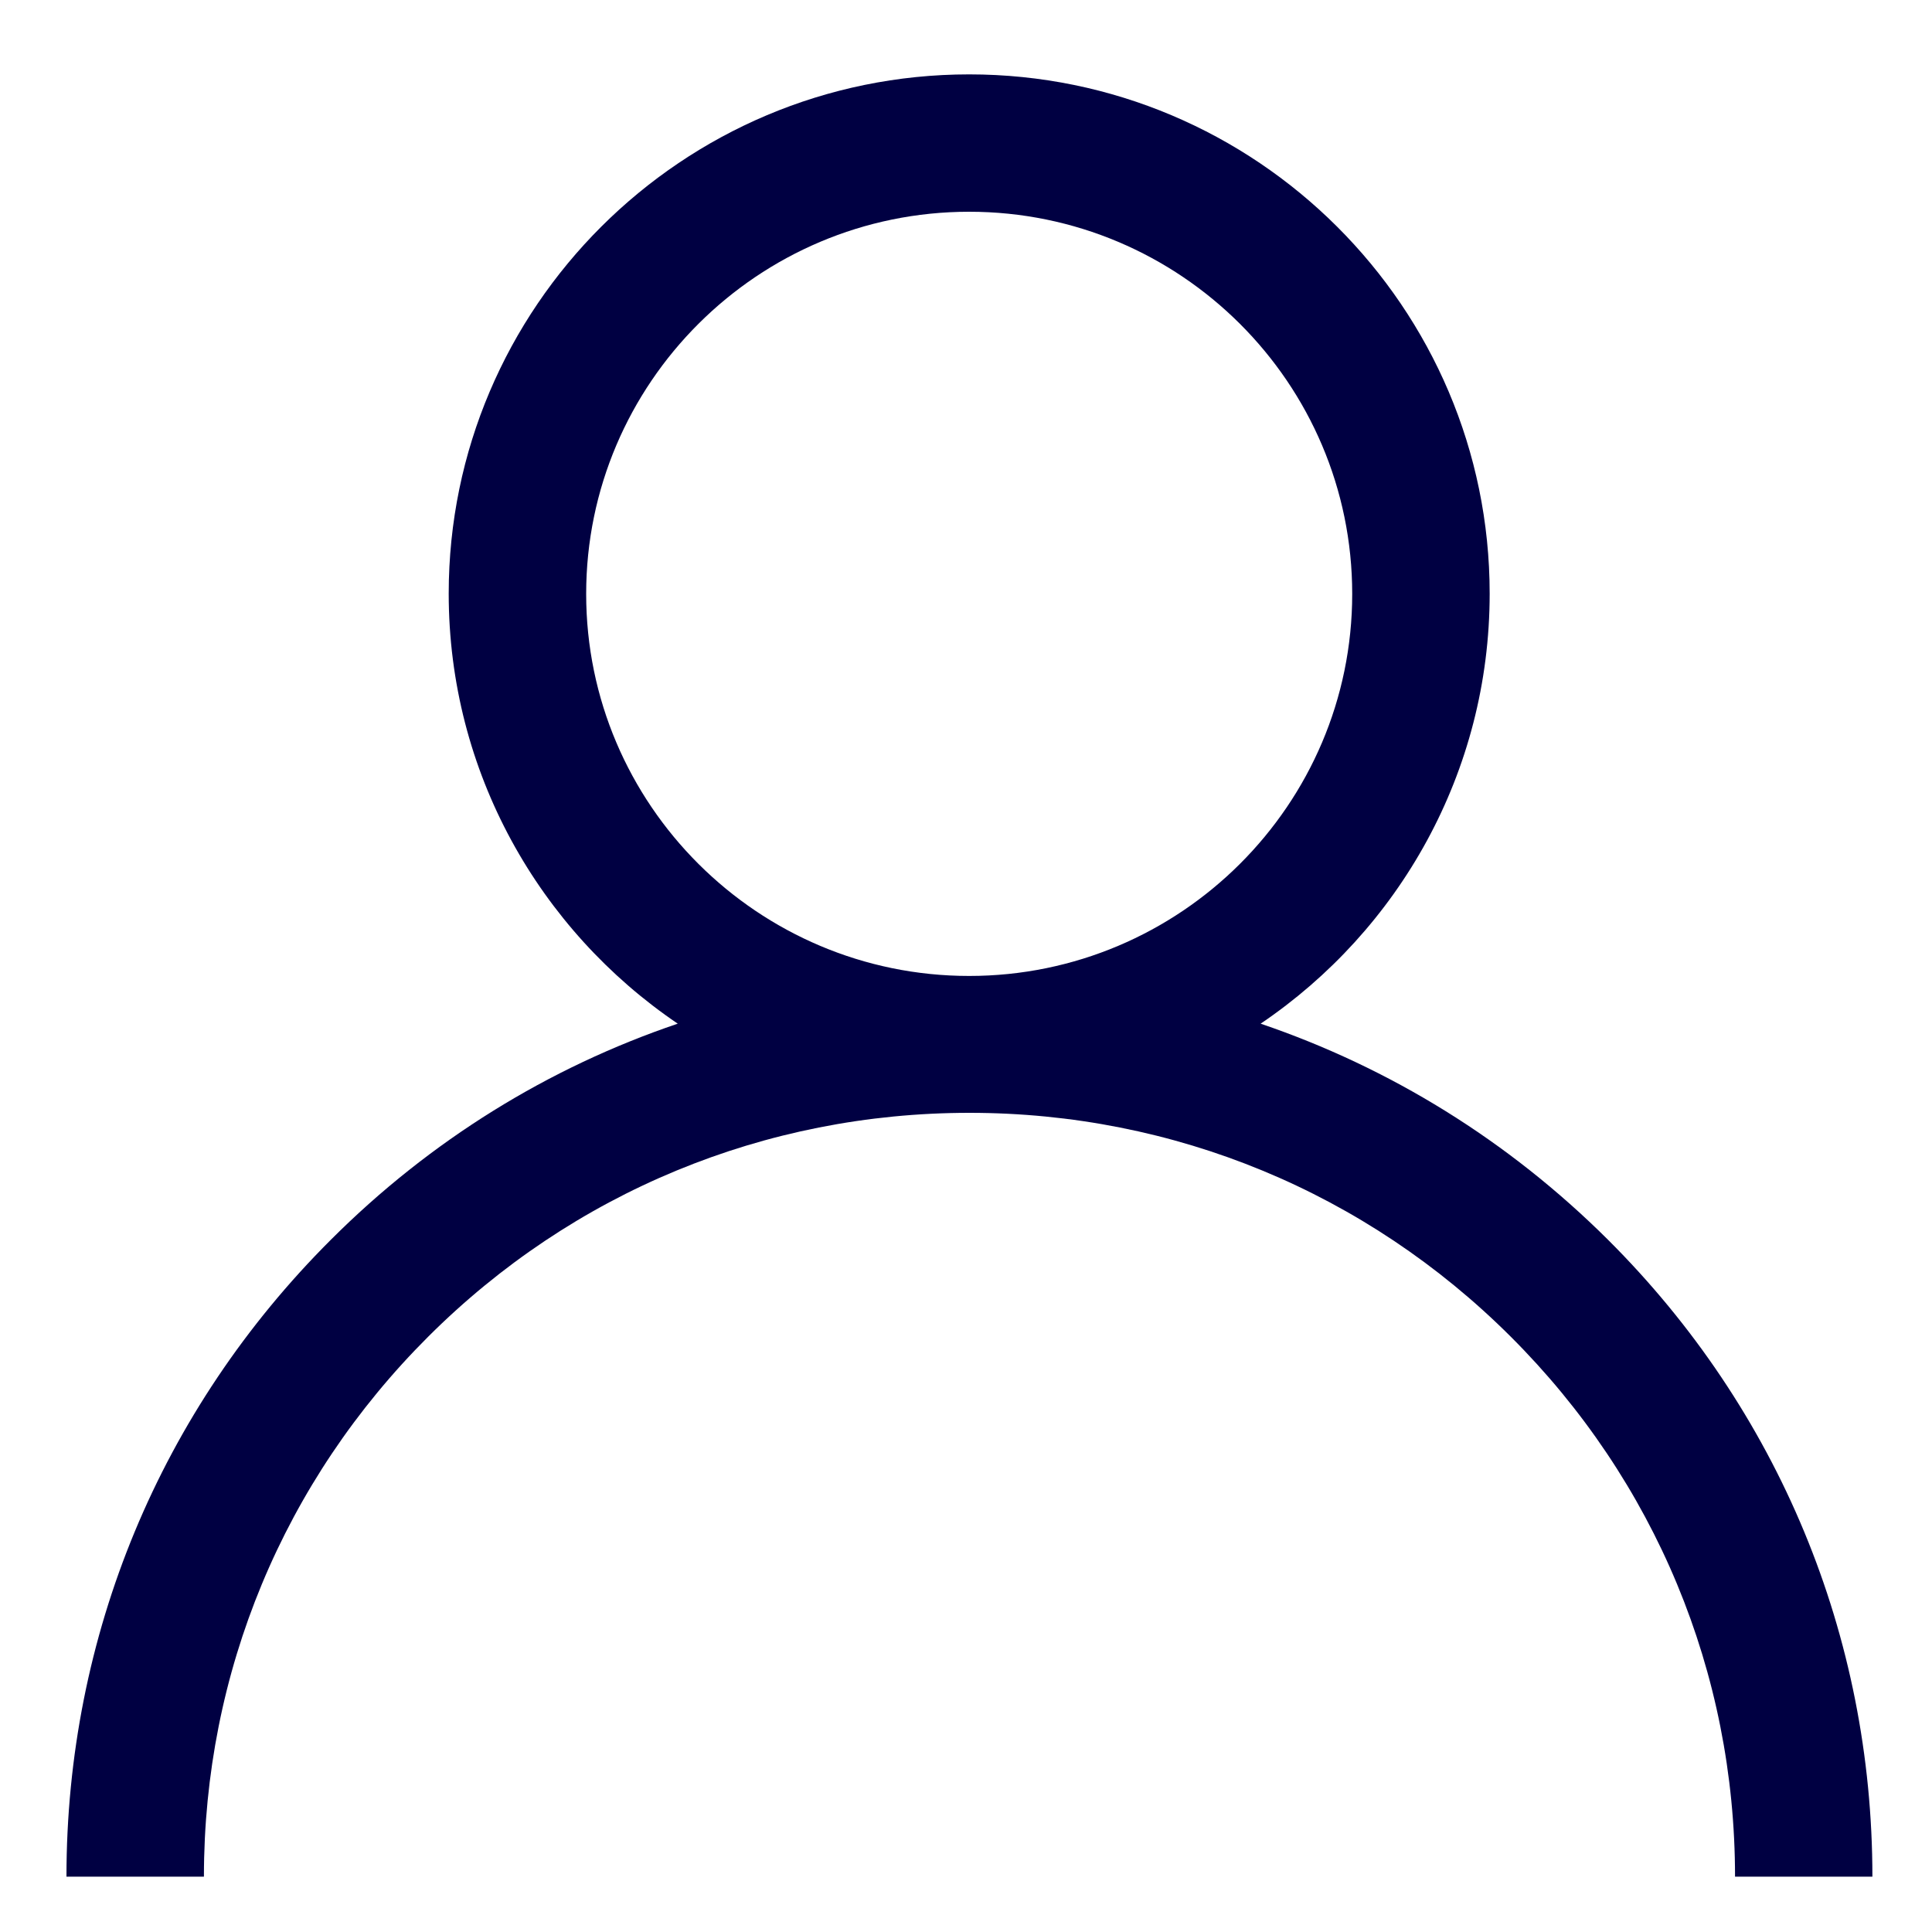 <svg width="20" height="20" viewBox="0 0 20 20" fill="none" xmlns="http://www.w3.org/2000/svg">
<path d="M13.05 10.597C14.48 9.63 15.421 7.996 15.421 6.145C15.421 3.181 13.004 0.77 10.033 0.77C7.062 0.77 4.645 3.181 4.645 6.145C4.645 7.994 5.586 9.628 7.016 10.597C5.678 11.05 4.453 11.806 3.425 12.834C1.659 14.596 0.688 16.936 0.688 19.427H2.111C2.111 17.314 2.936 15.33 4.433 13.837C5.93 12.343 7.918 11.52 10.036 11.52C12.153 11.52 14.142 12.343 15.639 13.837C17.135 15.33 17.961 17.314 17.961 19.427H19.383C19.383 16.936 18.412 14.594 16.646 12.834C15.613 11.806 14.388 11.052 13.05 10.597ZM10.033 10.103C7.847 10.103 6.068 8.329 6.068 6.148C6.068 3.966 7.847 2.192 10.033 2.192C12.219 2.192 13.998 3.966 13.998 6.148C13.998 8.329 12.219 10.103 10.033 10.103Z" fill="#000042"/>
</svg>
